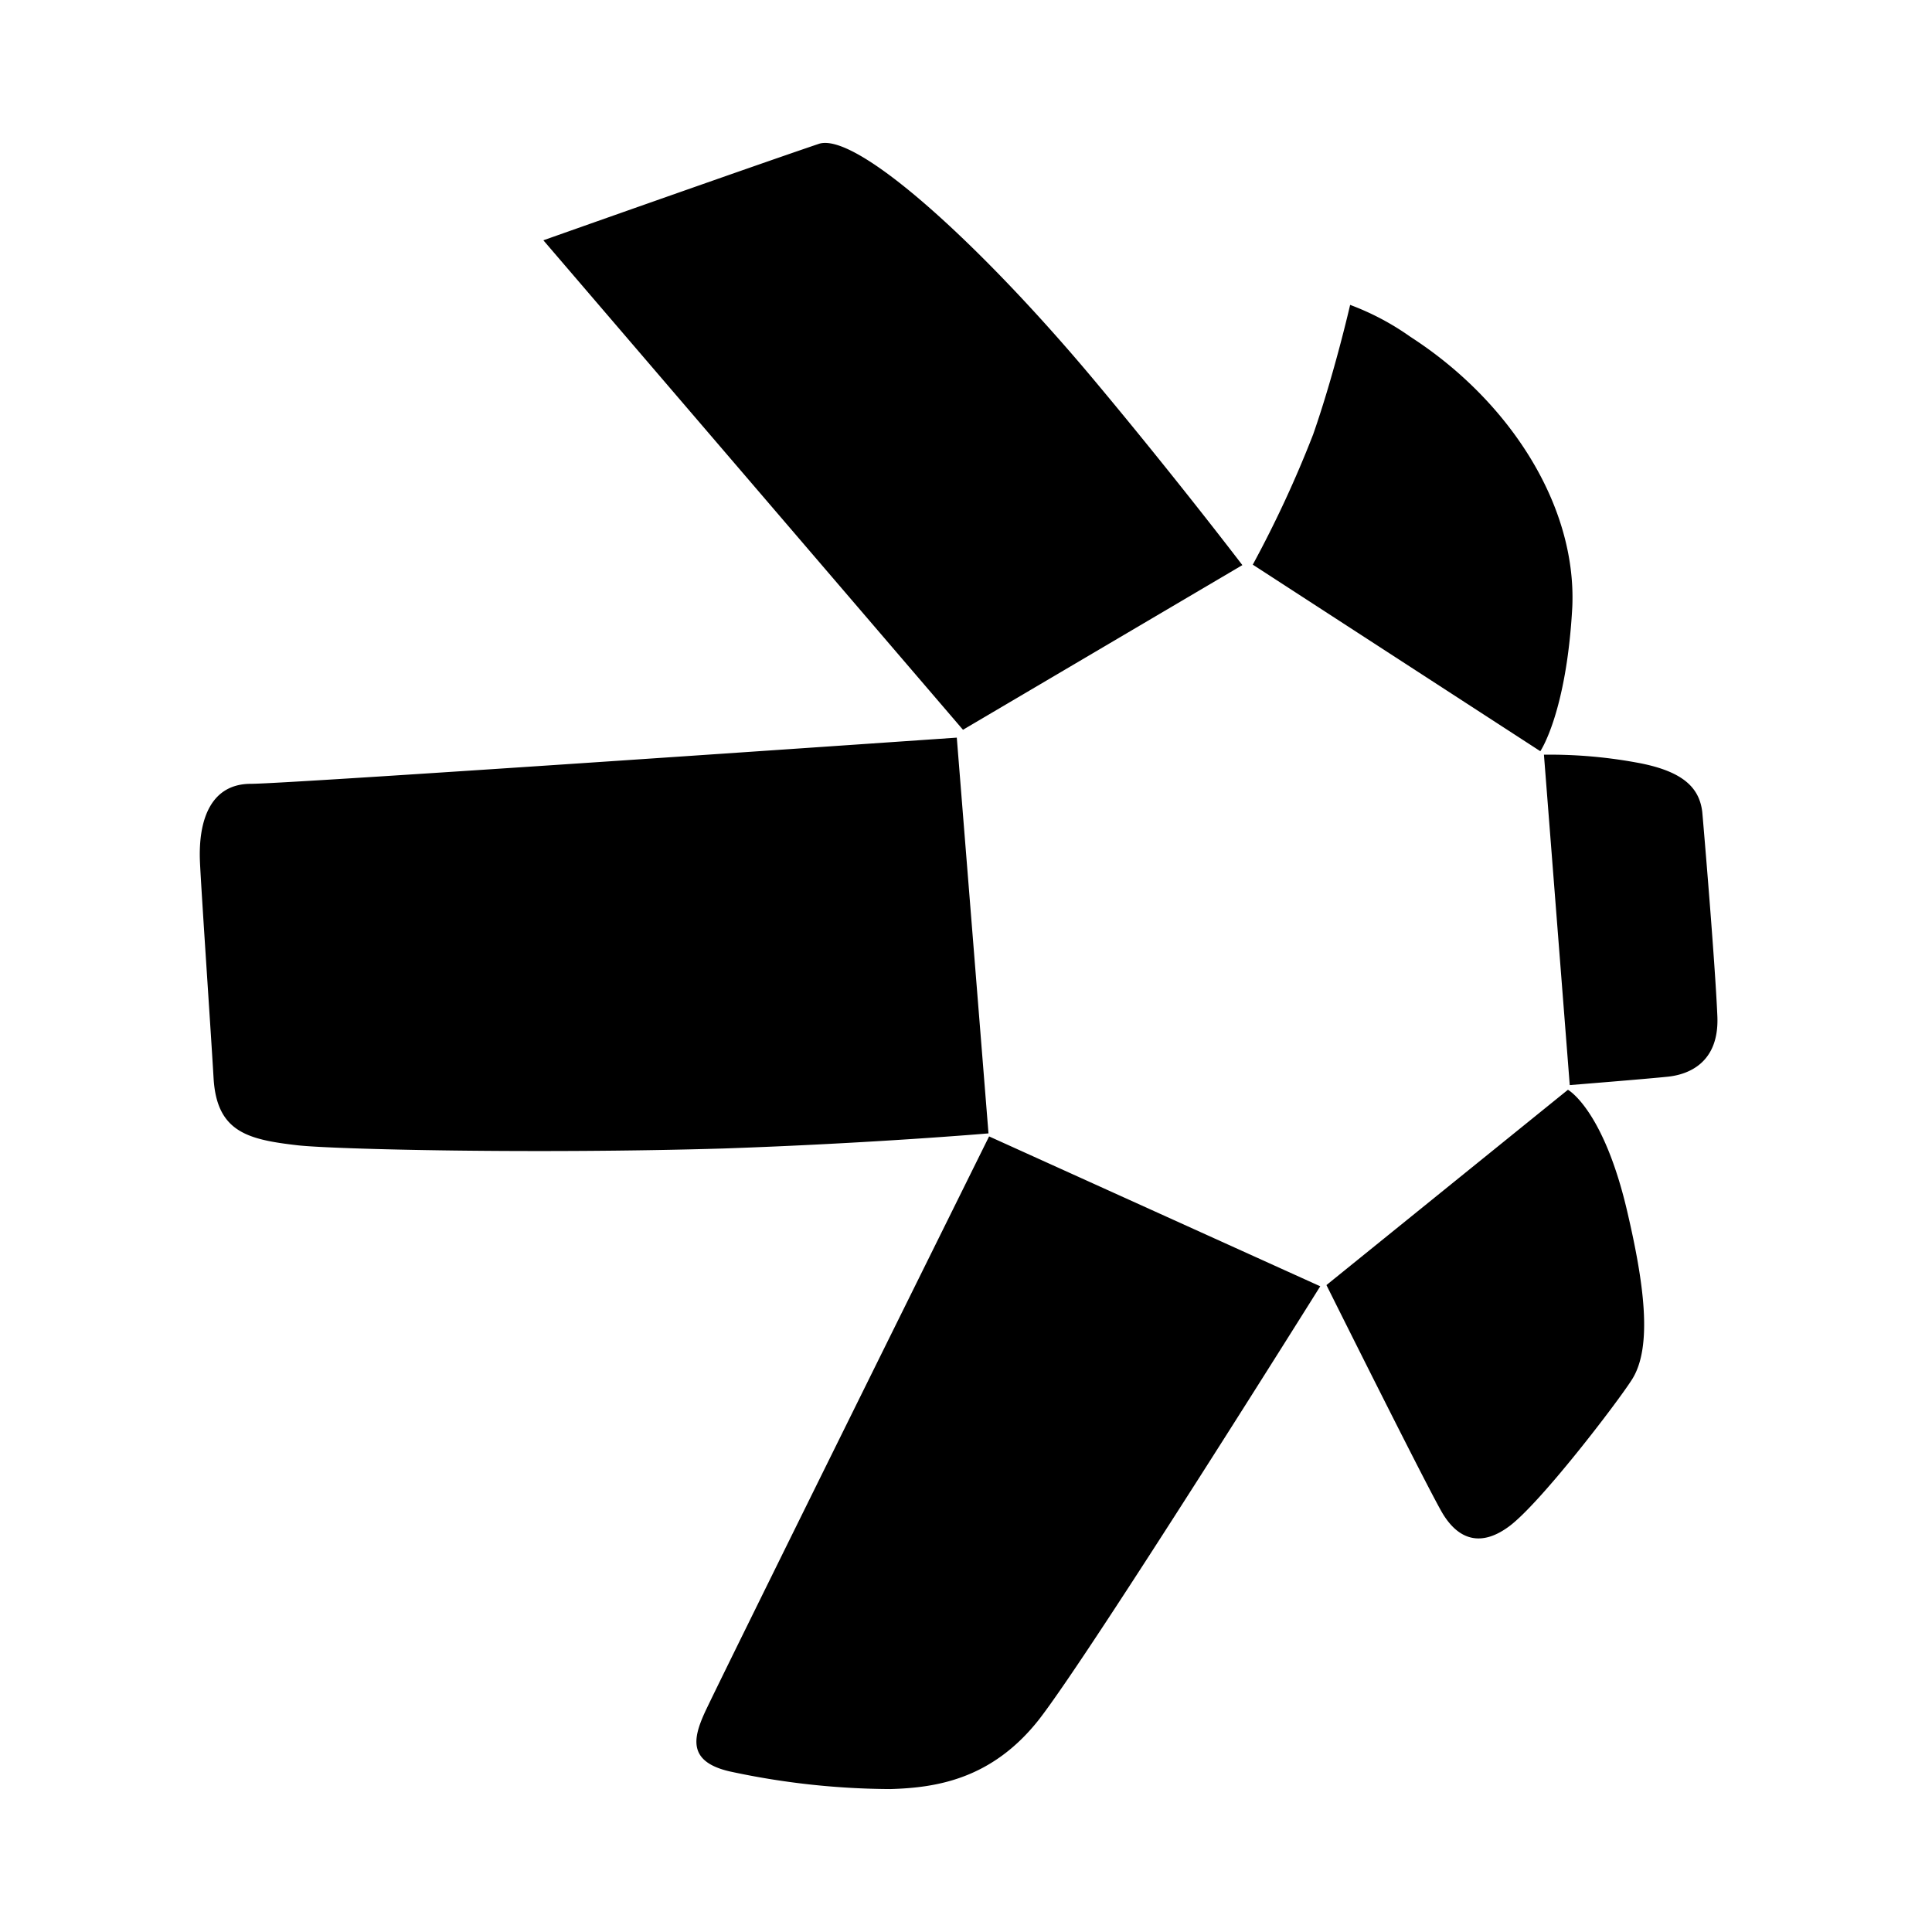 <svg xmlns="http://www.w3.org/2000/svg" data-name="Layer 1" viewBox="0 0 128 128"><path d="m63.39 48.87 2.1 26.22s-7.69.66-17.54 1c-12.54.37-25.79.06-28.22-.21-3.32-.38-5.37-.88-5.58-4.45-.18-3.09-.79-12-.9-14.27-.14-2.95.78-5.23 3.37-5.23s46.77-3.06 46.77-3.06zm18.92-11.43s-4.38-5.75-9.8-12.23C65 16.23 56.74 8.71 54.25 9.53 49.9 11 36 15.92 36 15.92l27.8 32.43zm19.74 12.33L83 37.41a75.17 75.17 0 0 0 4-8.63c1.4-4 2.45-8.58 2.45-8.58a17.39 17.39 0 0 1 4 2.12c6.51 4.2 11 11.1 10.72 17.87-.38 7.03-2.12 9.58-2.12 9.58zm.24.23L104 71.89s5.24-.42 6.53-.56 3.38-.88 3.25-4c-.16-3.73-.94-12.86-1-13.53-.19-1.62-1.28-2.67-4.09-3.23a31.94 31.94 0 0 0-6.4-.57zm1.59 22.2-16 12.94s6.93 13.91 7.74 15.2c1.11 1.78 2.61 2.09 4.37.78 2.06-1.53 7.13-8.15 8.13-9.72 1.42-2.22.74-6.6-.28-11-1.58-6.9-3.96-8.2-3.96-8.2zM87.47 85.22l-21.94-9.93s-18.11 36.55-18.86 38.22-1.09 3.21 1.67 3.85A51.17 51.17 0 0 0 59 118.53c3-.09 6.7-.63 9.83-4.6 3.48-4.48 18.64-28.71 18.64-28.71z"/></svg>